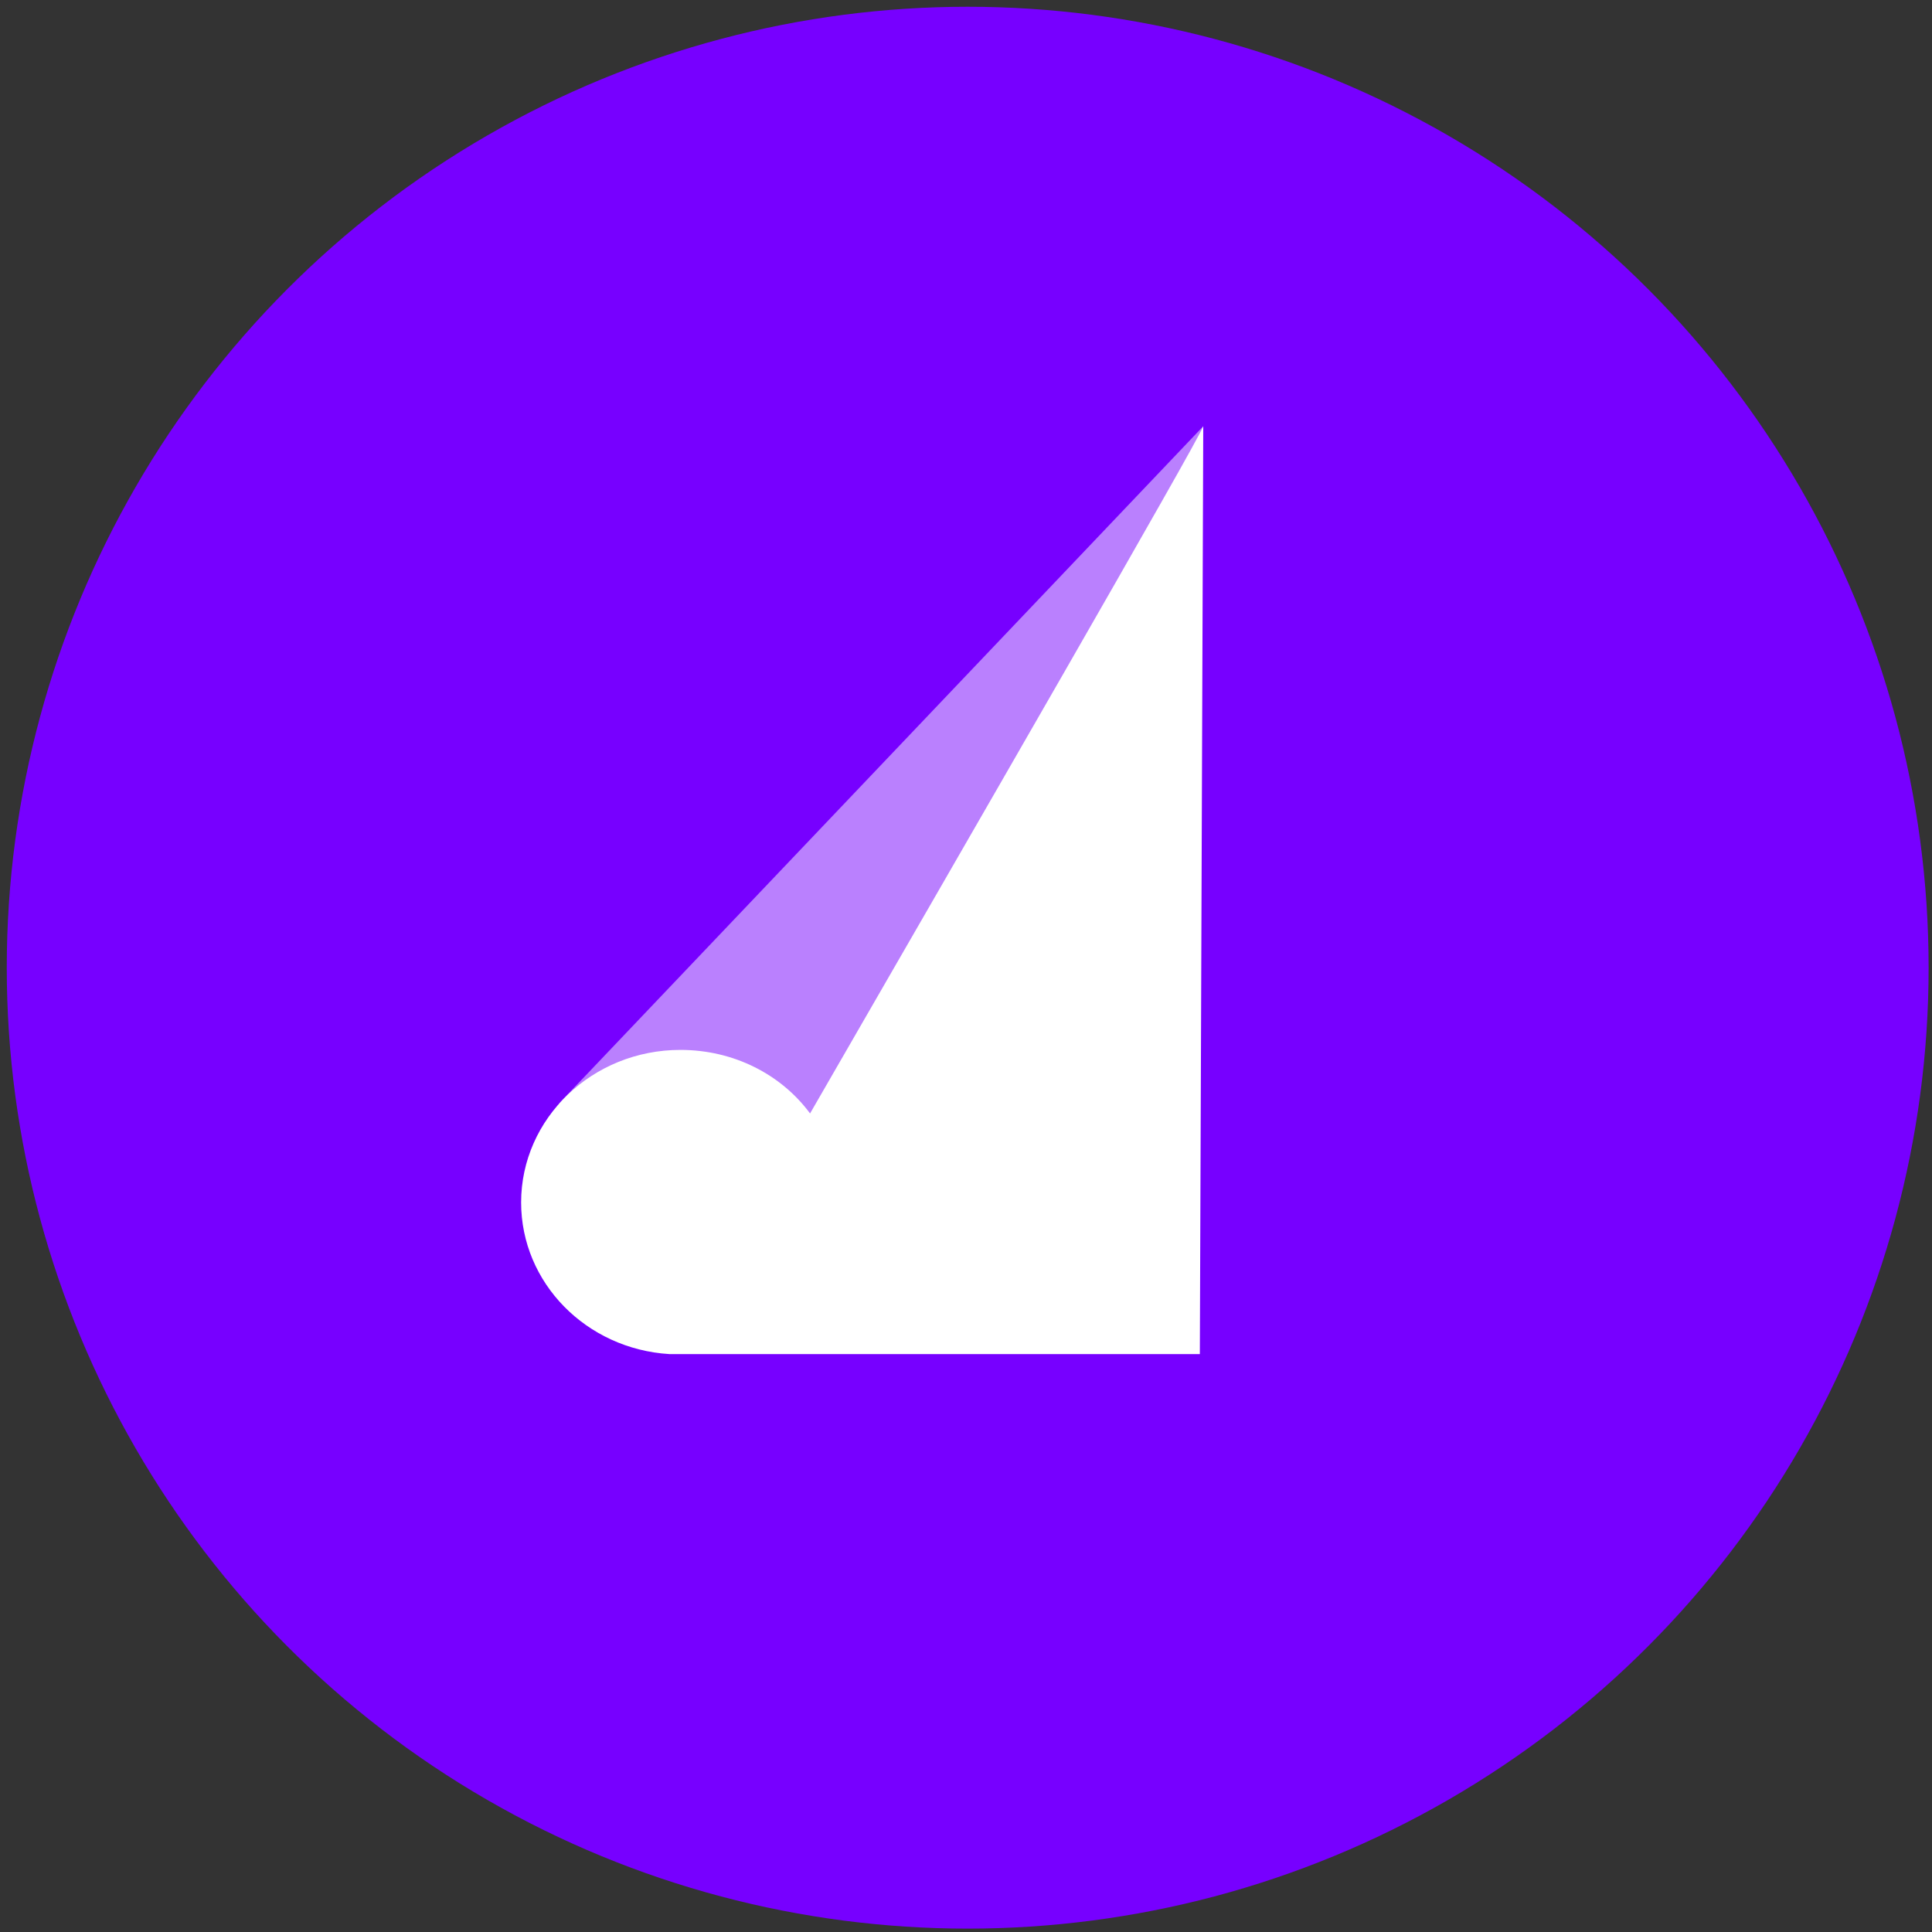 <?xml version="1.0" encoding="UTF-8"?>
<svg width="56px" height="56px" viewBox="0 0 56 56" version="1.1" xmlns="http://www.w3.org/2000/svg" xmlns:xlink="http://www.w3.org/1999/xlink">
    <rect x="0" y="0" width="56" height="56" fill="#333333" stroke="none"/>
    <!-- Generator: Sketch 53 (72520) - https://sketchapp.com -->
    <title>176-C</title>
    <desc>Created with Sketch.</desc>
    <g id="icons" stroke="none" stroke-width="1" fill="none" fill-rule="evenodd">
        <g id="icons_B2C_table" transform="translate(-621, -14614)">
            <g id="176-C" transform="translate(621, 14614)">
                <circle id="Oval" fill="#7700FF" cx="28.049" cy="28.049" r="27.853"></circle>
                <g id="Group" transform="translate(14.982, 12.281)">
                    <polygon id="Path" fill="#BA80FE" points="1.228 20.214 1.228 19.698 19.895 0.074 19.87 0.172 18.323 2.947 13.214 11.888 7.933 21.27"></polygon>
                    <path d="M8.498,19.993 C7.663,18.863 6.288,18.151 4.74,18.151 C2.186,18.151 0.123,20.14 0.123,22.572 C0.123,24.905 2.014,26.821 4.421,26.968 C4.421,26.968 4.446,26.968 4.446,26.968 C4.446,26.968 19.796,26.968 19.796,26.968 L19.895,0.074 C19.723,0.54 13.018,12.158 8.498,19.993 Z" id="Path" fill="#FFFFFF"></path>
                </g>
            </g>
        </g>
    </g>
</svg>